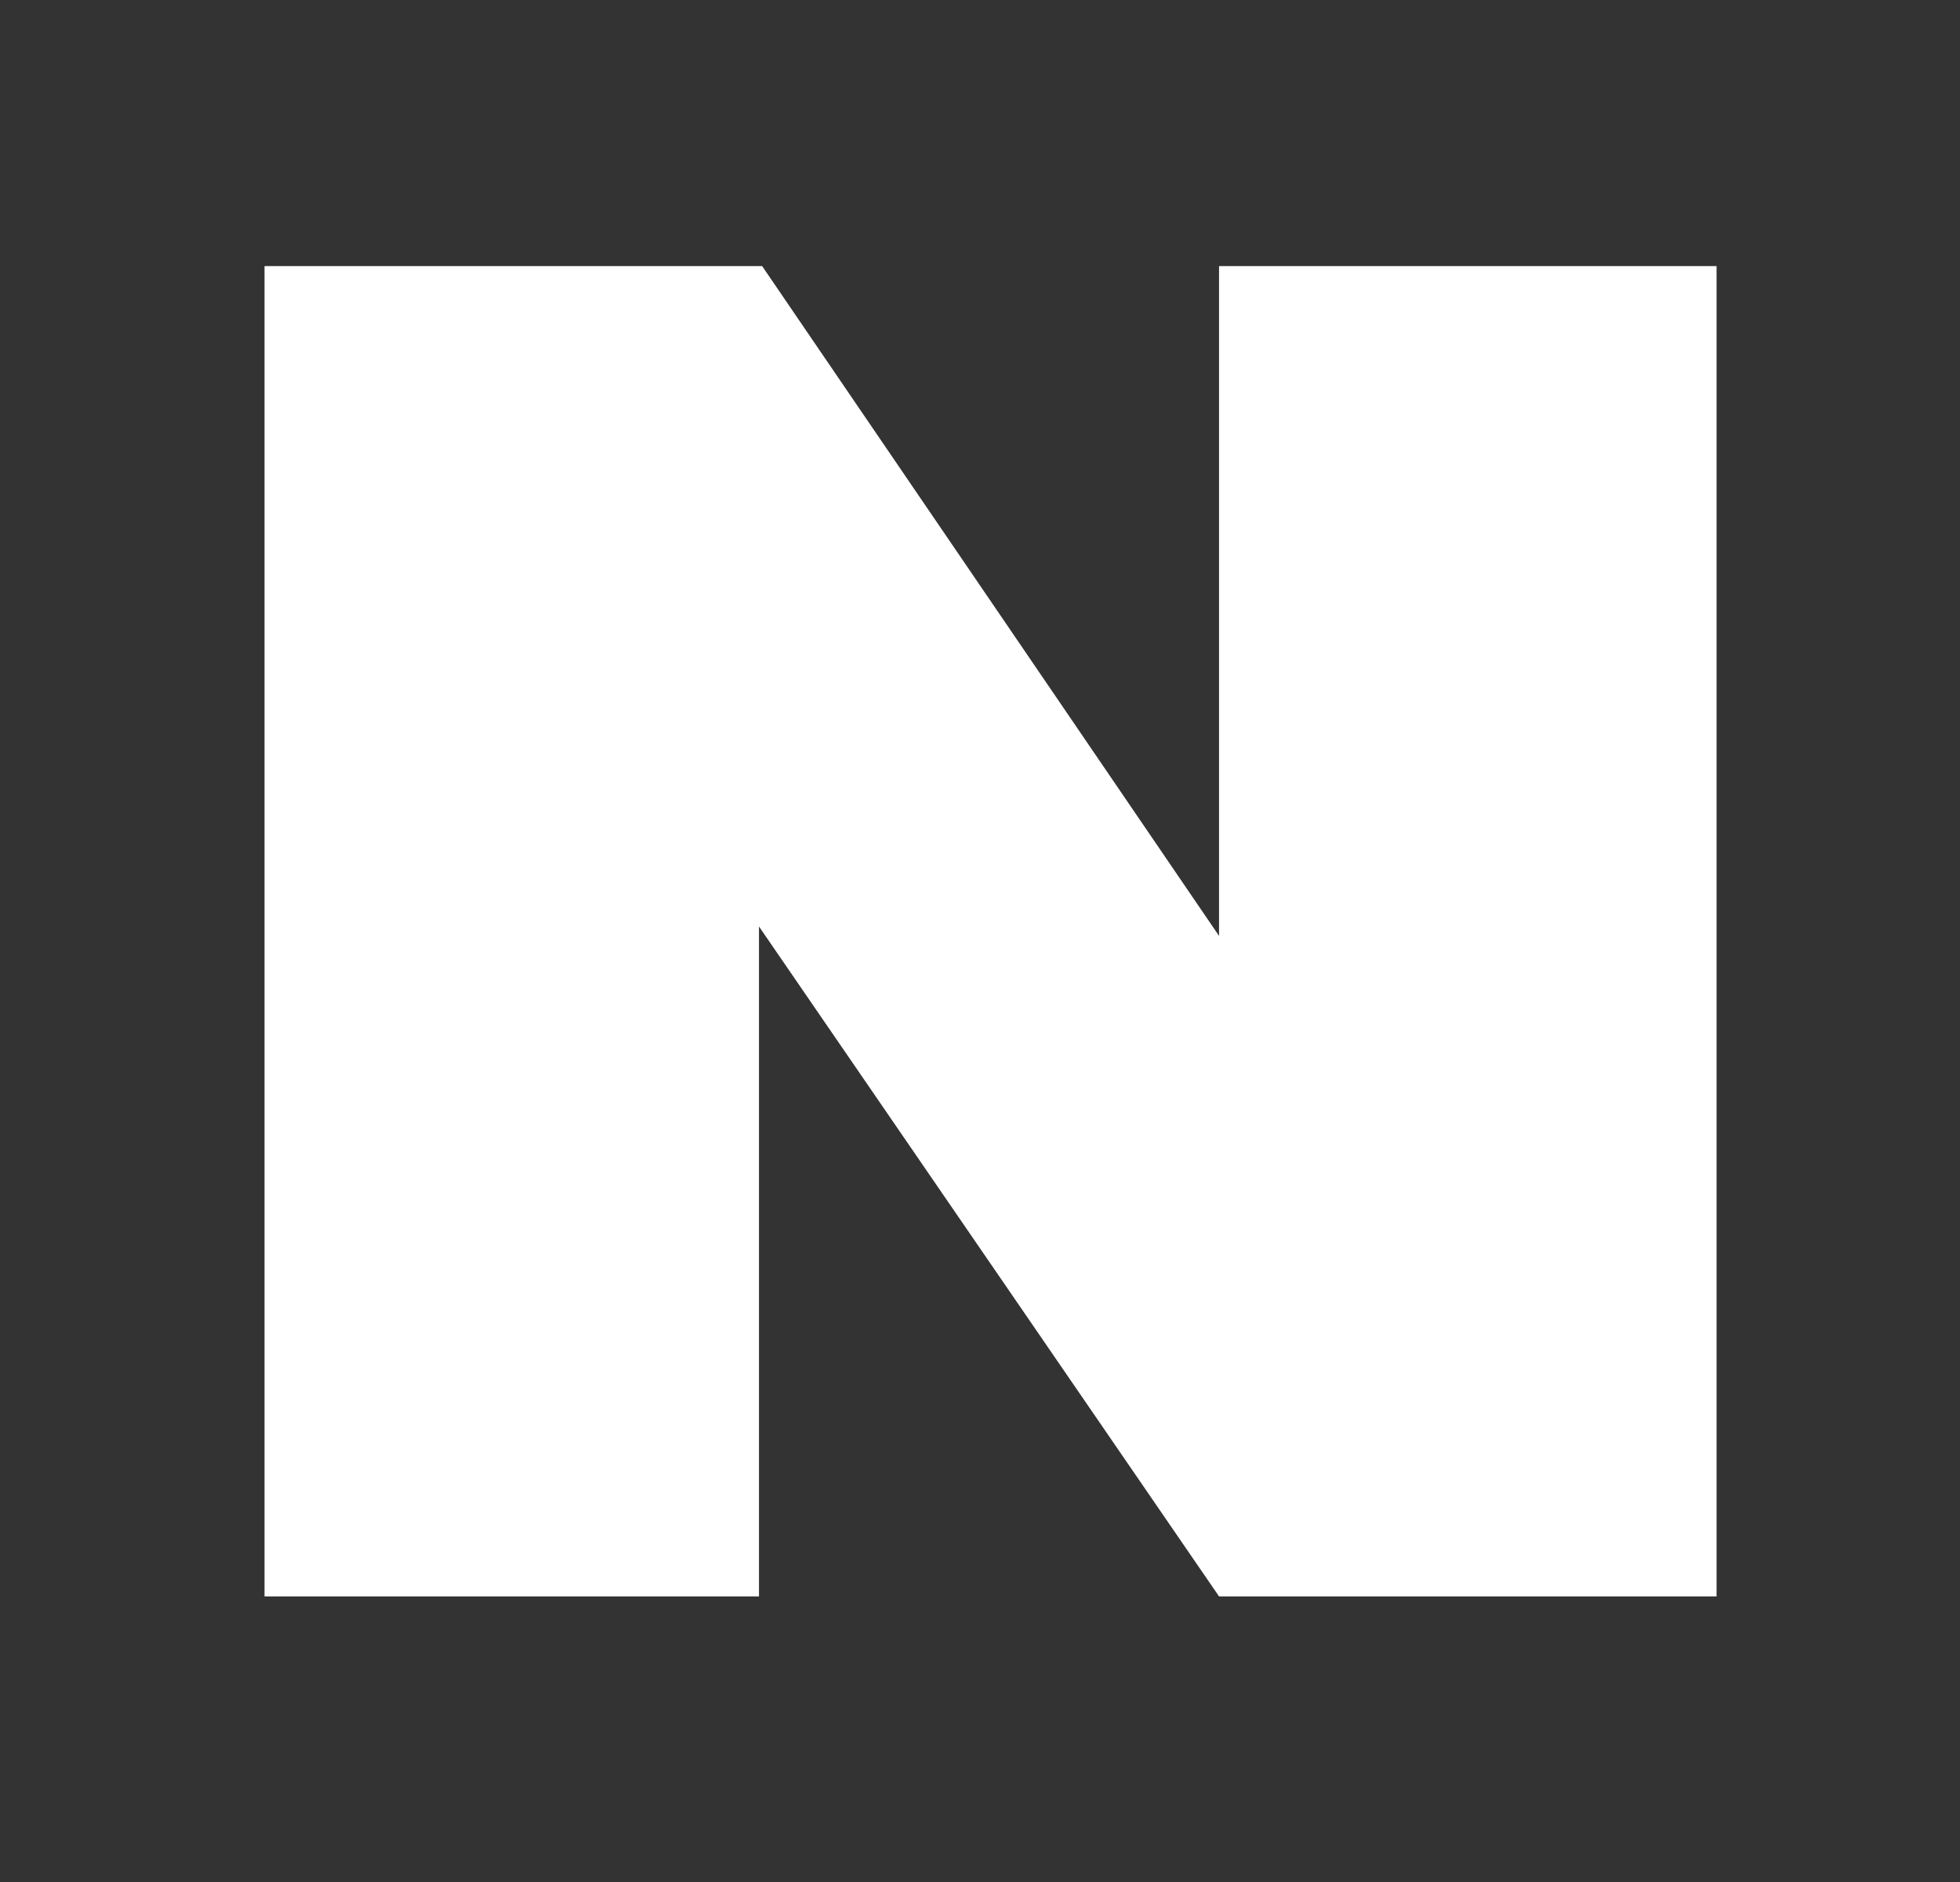 <svg width="25" height="24" viewBox="0 0 25 24" fill="none" xmlns="http://www.w3.org/2000/svg">
<rect x="0" y="0" width="25" height="24" fill="#333333" stroke="none"/>
<path d="M15.549 3.393V11.935L9.721 3.393H3.374V20.358H9.681V11.815L15.549 20.358H21.895V3.393H15.549Z" fill="white"/>
</svg>

